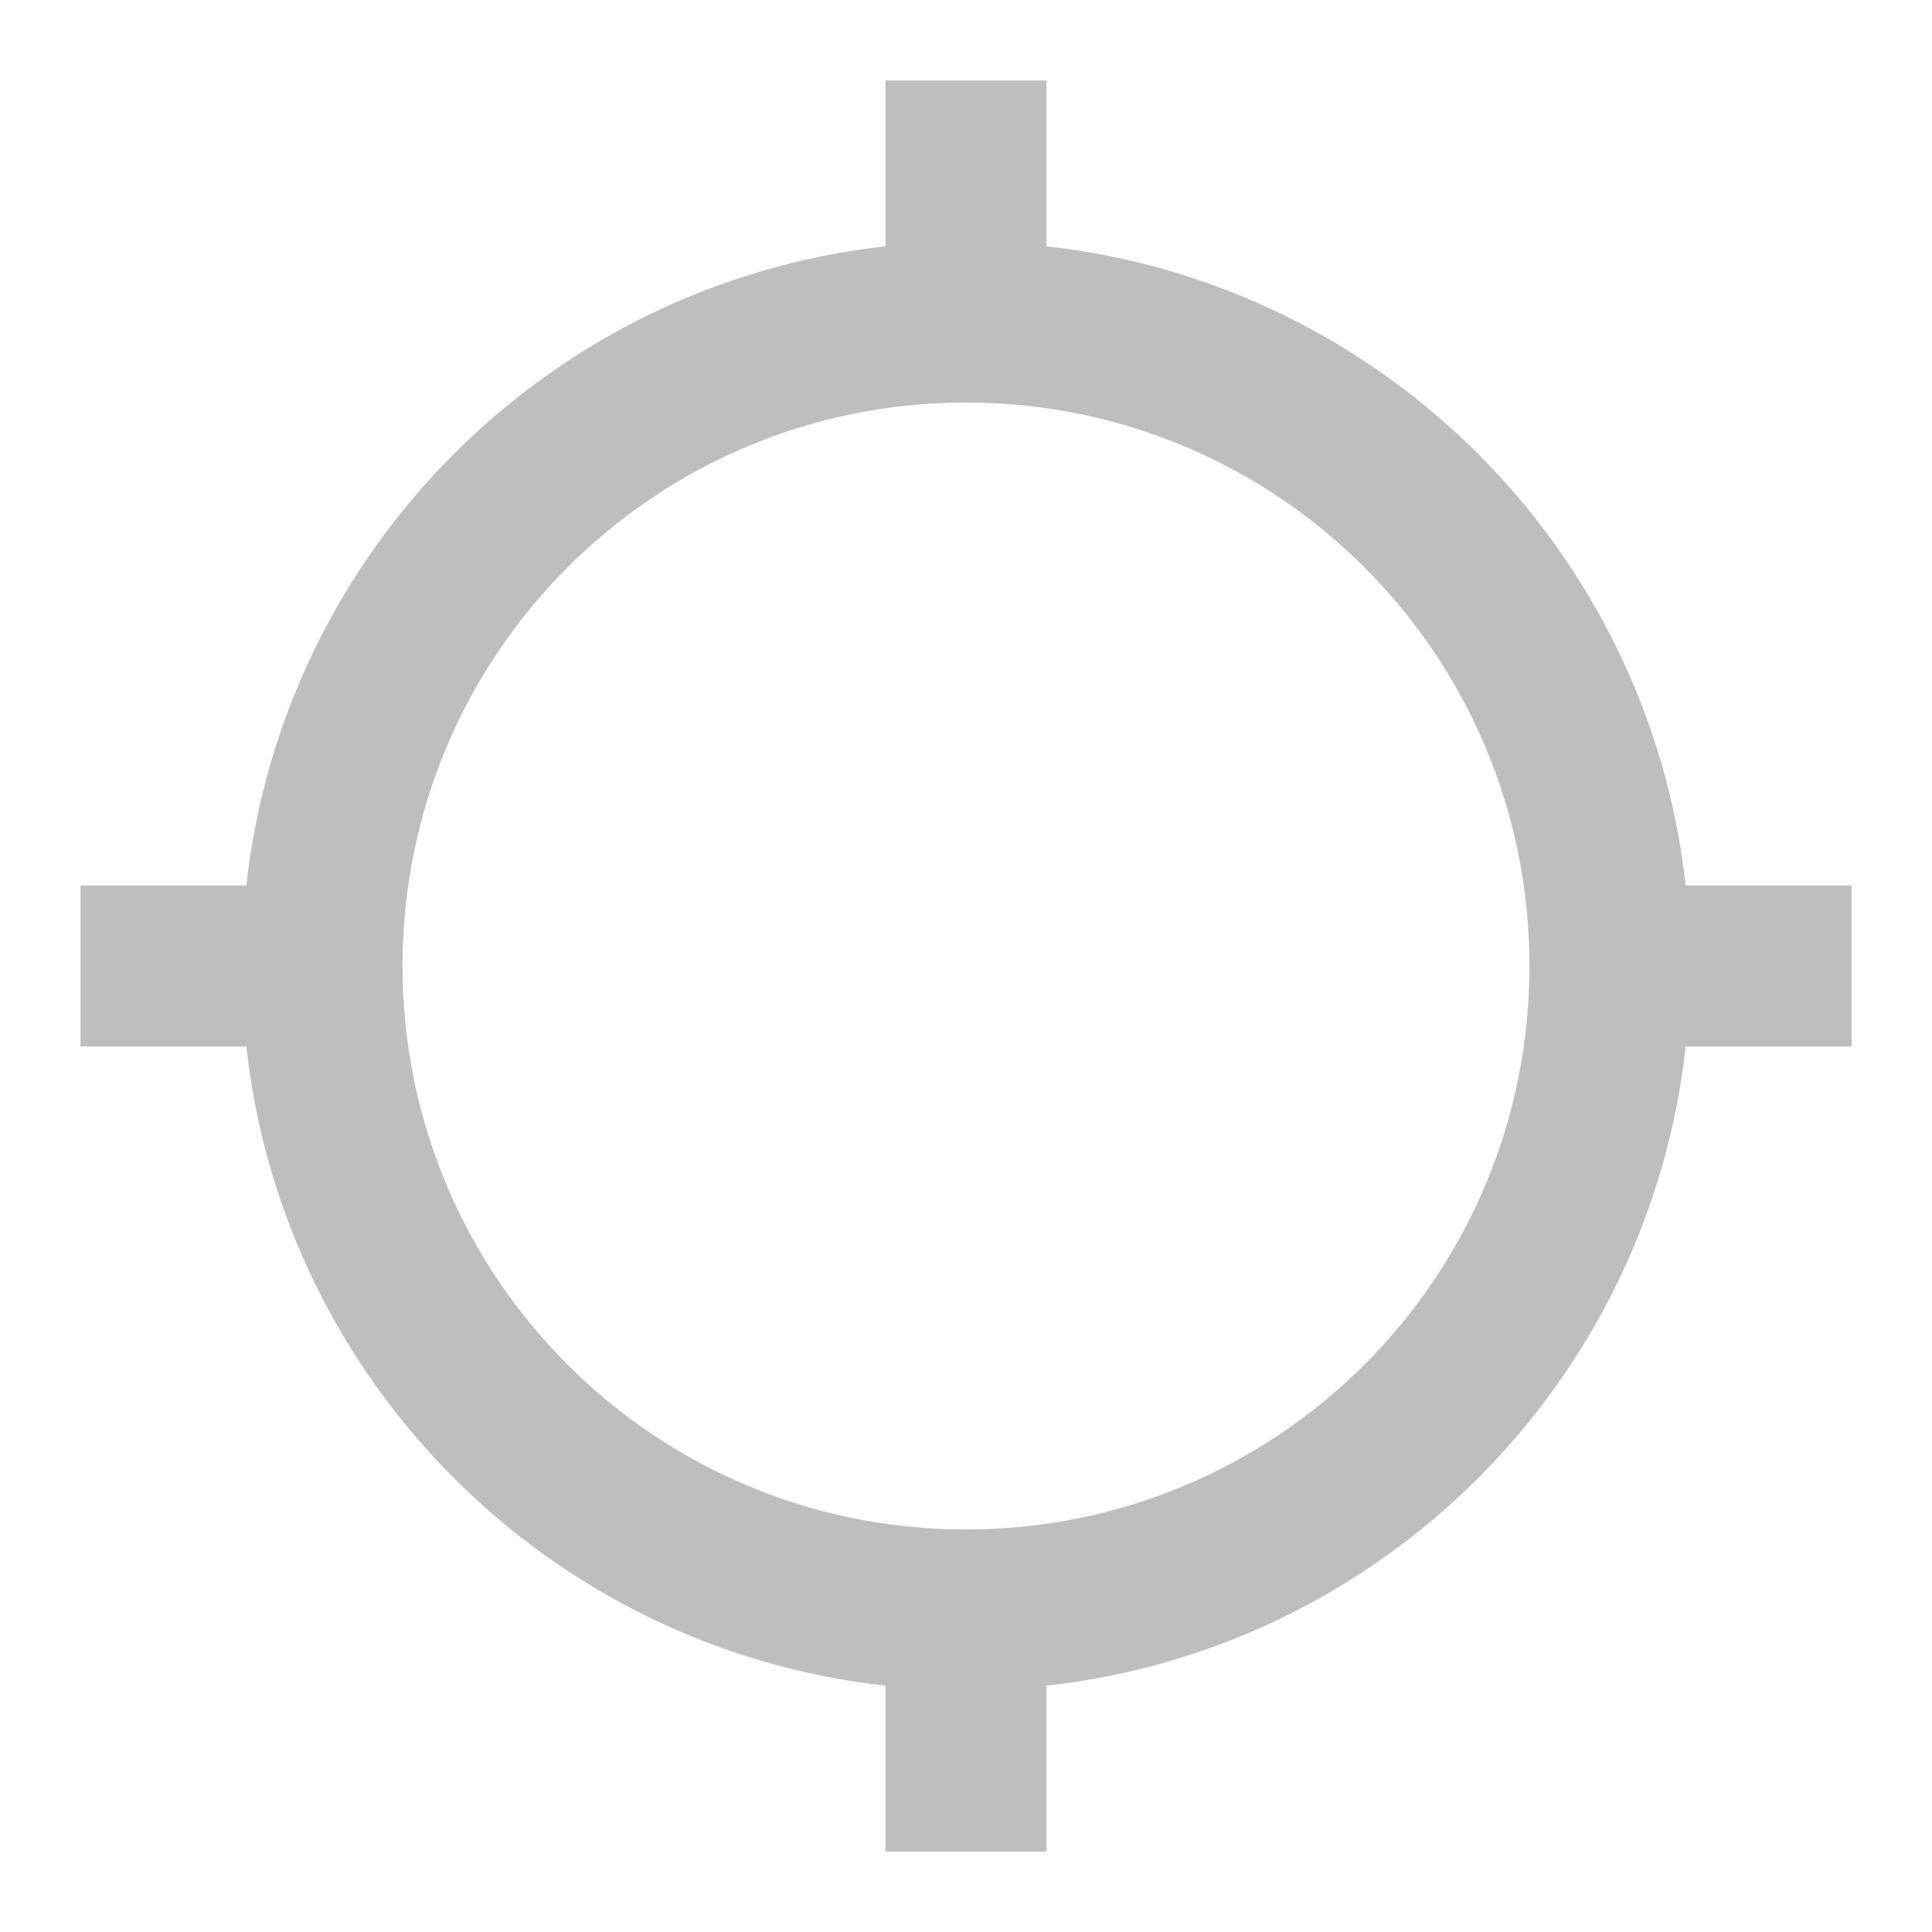 <svg width="26" height="26" viewBox="0 0 26 26" fill="none" xmlns="http://www.w3.org/2000/svg">
<g clip-path="url(#clip0_111_1053)">
<path d="M22.685 11.917C22.187 7.399 18.601 3.813 14.083 3.315V1.083H11.917V3.315C7.399 3.813 3.813 7.399 3.315 11.917H1.083V14.083H3.315C3.813 18.601 7.399 22.187 11.917 22.685V24.917H14.083V22.685C18.601 22.187 22.187 18.601 22.685 14.083H24.917V11.917H22.685ZM13 20.583C8.808 20.583 5.417 17.192 5.417 13C5.417 8.807 8.808 5.417 13 5.417C17.192 5.417 20.583 8.807 20.583 13C20.583 17.192 17.192 20.583 13 20.583Z" fill="#BEBEBE"/>
</g>
<defs>
<clipPath id="clip0_111_1053">
<rect width="26" height="26" fill="white"/>
</clipPath>
</defs>
</svg>
